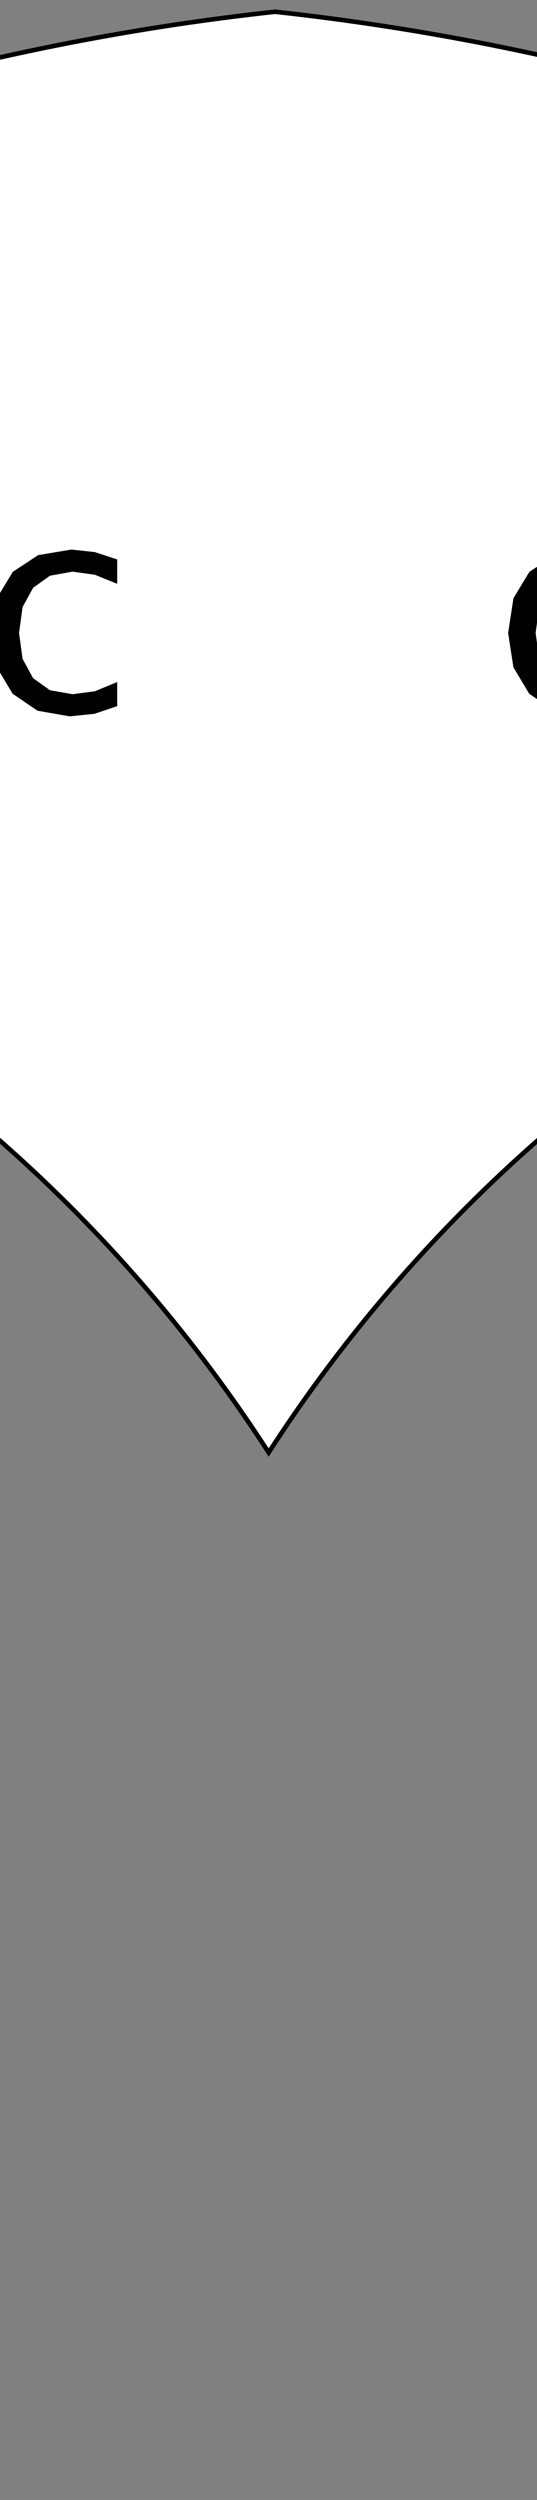 <?xml version="1.0" encoding="UTF-8" standalone="no"?>
<!-- Created with Inkscape (http://www.inkscape.org/) -->

<svg
   xmlns:dc="http://purl.org/dc/elements/1.1/"
   xmlns:cc="http://creativecommons.org/ns#"
   xmlns:rdf="http://www.w3.org/1999/02/22-rdf-syntax-ns#"
   xmlns:svg="http://www.w3.org/2000/svg"
   xmlns="http://www.w3.org/2000/svg"
   xmlns:sodipodi="http://sodipodi.sourceforge.net/DTD/sodipodi-0.dtd"
   xmlns:inkscape="http://www.inkscape.org/namespaces/inkscape"
   sodipodi:docname="test.svg"
   inkscape:version="0.48.3.1 r9886"
   version="1.1"
   id="svg2"
   height="272.741"
   width="58.589">
  <rect width="100%" height="100%" fill="#808080" stroke="none"/>
  <sodipodi:namedview
     id="base"
     pagecolor="#ffffff"
     bordercolor="#666666"
     borderopacity="1.0"
     inkscape:pageopacity="0.0"
     inkscape:pageshadow="2"
     inkscape:zoom="1.0113424"
     inkscape:cx="31.674082"
     inkscape:cy="238.37248"
     inkscape:document-units="px"
     inkscape:current-layer="layer1"
     showgrid="false"
     fit-margin-top="0"
     fit-margin-left="0"
     fit-margin-right="0"
     fit-margin-bottom="0"
     showguides="true"
     inkscape:guide-bbox="true"
     inkscape:window-width="1301"
     inkscape:window-height="744"
     inkscape:window-x="65"
     inkscape:window-y="24"
     inkscape:window-maximized="1" />
  <defs
     id="defs4" />
  <g
     inkscape:label="Calque 1"
     inkscape:groupmode="layer"
     id="layer1">
    <path
       style="fill:#ffffff;stroke:#000000;stroke-width:0.5;stroke-miterlimit:4;stroke-dasharray:none"
       d="M 30,1.281 C -37.358,8.64 -97.334,40.508 -140.875,87.75 c 10.958,-2.341 22.312,-3.594 33.969,-3.594 57.144,0 107.399,29.607 136.219,74.312 28.82,-44.704 79.044,-74.312 136.188,-74.312 12.287,0 24.246,1.375 35.75,3.969 C 157.68,40.668 97.544,8.661 30,1.281 z"
       id="borders"
       inkscape:connector-curvature="0"
       sodipodi:nodetypes="ccscscc"
       sodipodi:insensitive="true" />
    <path
       style="font-size:31.694px;font-style:normal;font-weight:normal;text-align:center;line-height:125%;letter-spacing:0px;word-spacing:0px;text-anchor:middle;fill:#000000;fill-opacity:1;stroke:none;font-family:Sans"
       inkscape:connector-curvature="0"
       id="path4528"
       d="M -72.638,54.726 L -72.638,58.022 L -76.011,55.825 L -79.803,55.098 L -83.3,55.705 L -85.869,57.527 L -87.448,60.483 L -87.974,64.522 L -87.448,68.553 L -85.869,71.517 L -83.3,73.328 L -79.803,73.931 L -76.011,73.204 L -72.638,71.006 L -72.638,74.272 L -76.12,75.943 L -79.988,76.5 L -84.678,75.699 L -88.252,73.297 L -90.516,69.494 L -91.27,64.522 L -90.516,59.543 L -88.252,55.748 L -84.678,53.333 L -79.988,52.529 L -76.089,53.086 L -72.638,54.726" />
    <path
       style="font-size:31.694px;font-style:normal;font-weight:normal;text-align:center;line-height:125%;letter-spacing:0px;word-spacing:0px;text-anchor:middle;fill:#000000;fill-opacity:1;stroke:none;font-family:Sans"
       inkscape:connector-curvature="0"
       id="path4532"
       d="M -35.93,59.384 L -35.93,62.046 L -38.36,61.056 L -40.805,60.715 L -43.265,61.156 L -45.107,62.479 L -46.256,64.584 L -46.639,67.401 L -46.256,70.221 L -45.107,72.337 L -43.265,73.649 L -40.805,74.086 L -38.36,73.761 L -35.93,72.755 L -35.93,75.386 L -38.406,76.221 L -41.114,76.5 L -44.627,75.885 L -47.335,74.039 L -49.065,71.149 L -49.641,67.401 L -49.061,63.613 L -47.32,60.731 L -44.554,58.908 L -40.929,58.301 L -38.36,58.58 L -35.93,59.384" />
    <path
       style="font-size:31.694px;font-style:normal;font-weight:normal;text-align:center;line-height:125%;letter-spacing:0px;word-spacing:0px;text-anchor:middle;fill:#000000;fill-opacity:1;stroke:none;font-family:Sans"
       inkscape:connector-curvature="0"
       id="path4532-6"
       d="m 12.788,61.035 0,2.662 -2.43,-0.99 -2.445,-0.34 -2.461,0.441 -1.842,1.323 -1.149,2.105 -0.383,2.817 0.383,2.82 1.149,2.116 1.842,1.312 2.461,0.437 2.445,-0.325 2.43,-1.006 0,2.631 -2.476,0.836 -2.708,0.279 -3.513,-0.615 -2.708,-1.845 -1.729,-2.89 -0.576,-3.749 0.58,-3.788 1.741,-2.882 2.766,-1.822 3.625,-0.607 2.569,0.279 2.43,0.805" />
    <path
       style="font-size:31.694px;font-style:normal;font-weight:normal;text-align:center;line-height:125%;letter-spacing:0px;word-spacing:0px;text-anchor:middle;fill:#000000;fill-opacity:1;stroke:none;font-family:Sans"
       inkscape:connector-curvature="0"
       id="path4532-7"
       d="m 69.149,61.035 0,2.662 -2.43,-0.99 -2.445,-0.34 -2.461,0.441 -1.842,1.323 -1.149,2.105 -0.383,2.817 0.383,2.82 1.149,2.116 1.842,1.312 2.461,0.437 2.445,-0.325 2.43,-1.006 0,2.631 -2.476,0.836 -2.708,0.279 -3.513,-0.615 -2.708,-1.845 -1.729,-2.89 -0.576,-3.749 0.58,-3.788 1.741,-2.882 2.766,-1.822 3.625,-0.607 2.569,0.279 2.43,0.805" />
    <path
       style="font-size:31.694px;font-style:normal;font-weight:normal;text-align:center;line-height:125%;letter-spacing:0px;word-spacing:0px;text-anchor:middle;fill:#000000;fill-opacity:1;stroke:none;font-family:Sans"
       inkscape:connector-curvature="0"
       id="path4532-3"
       d="m 130.454,58.069 0,2.662 -2.43,-0.99 -2.445,-0.34 -2.461,0.441 -1.842,1.323 -1.149,2.105 -0.383,2.817 0.383,2.82 1.149,2.116 1.842,1.312 2.461,0.437 2.445,-0.325 2.43,-1.006 0,2.631 -2.476,0.836 -2.708,0.279 -3.513,-0.615 -2.708,-1.845 -1.729,-2.89 -0.576,-3.749 0.58,-3.788 1.741,-2.882 2.766,-1.822 3.625,-0.607 2.569,0.279 2.43,0.805" />
  </g>
</svg>
